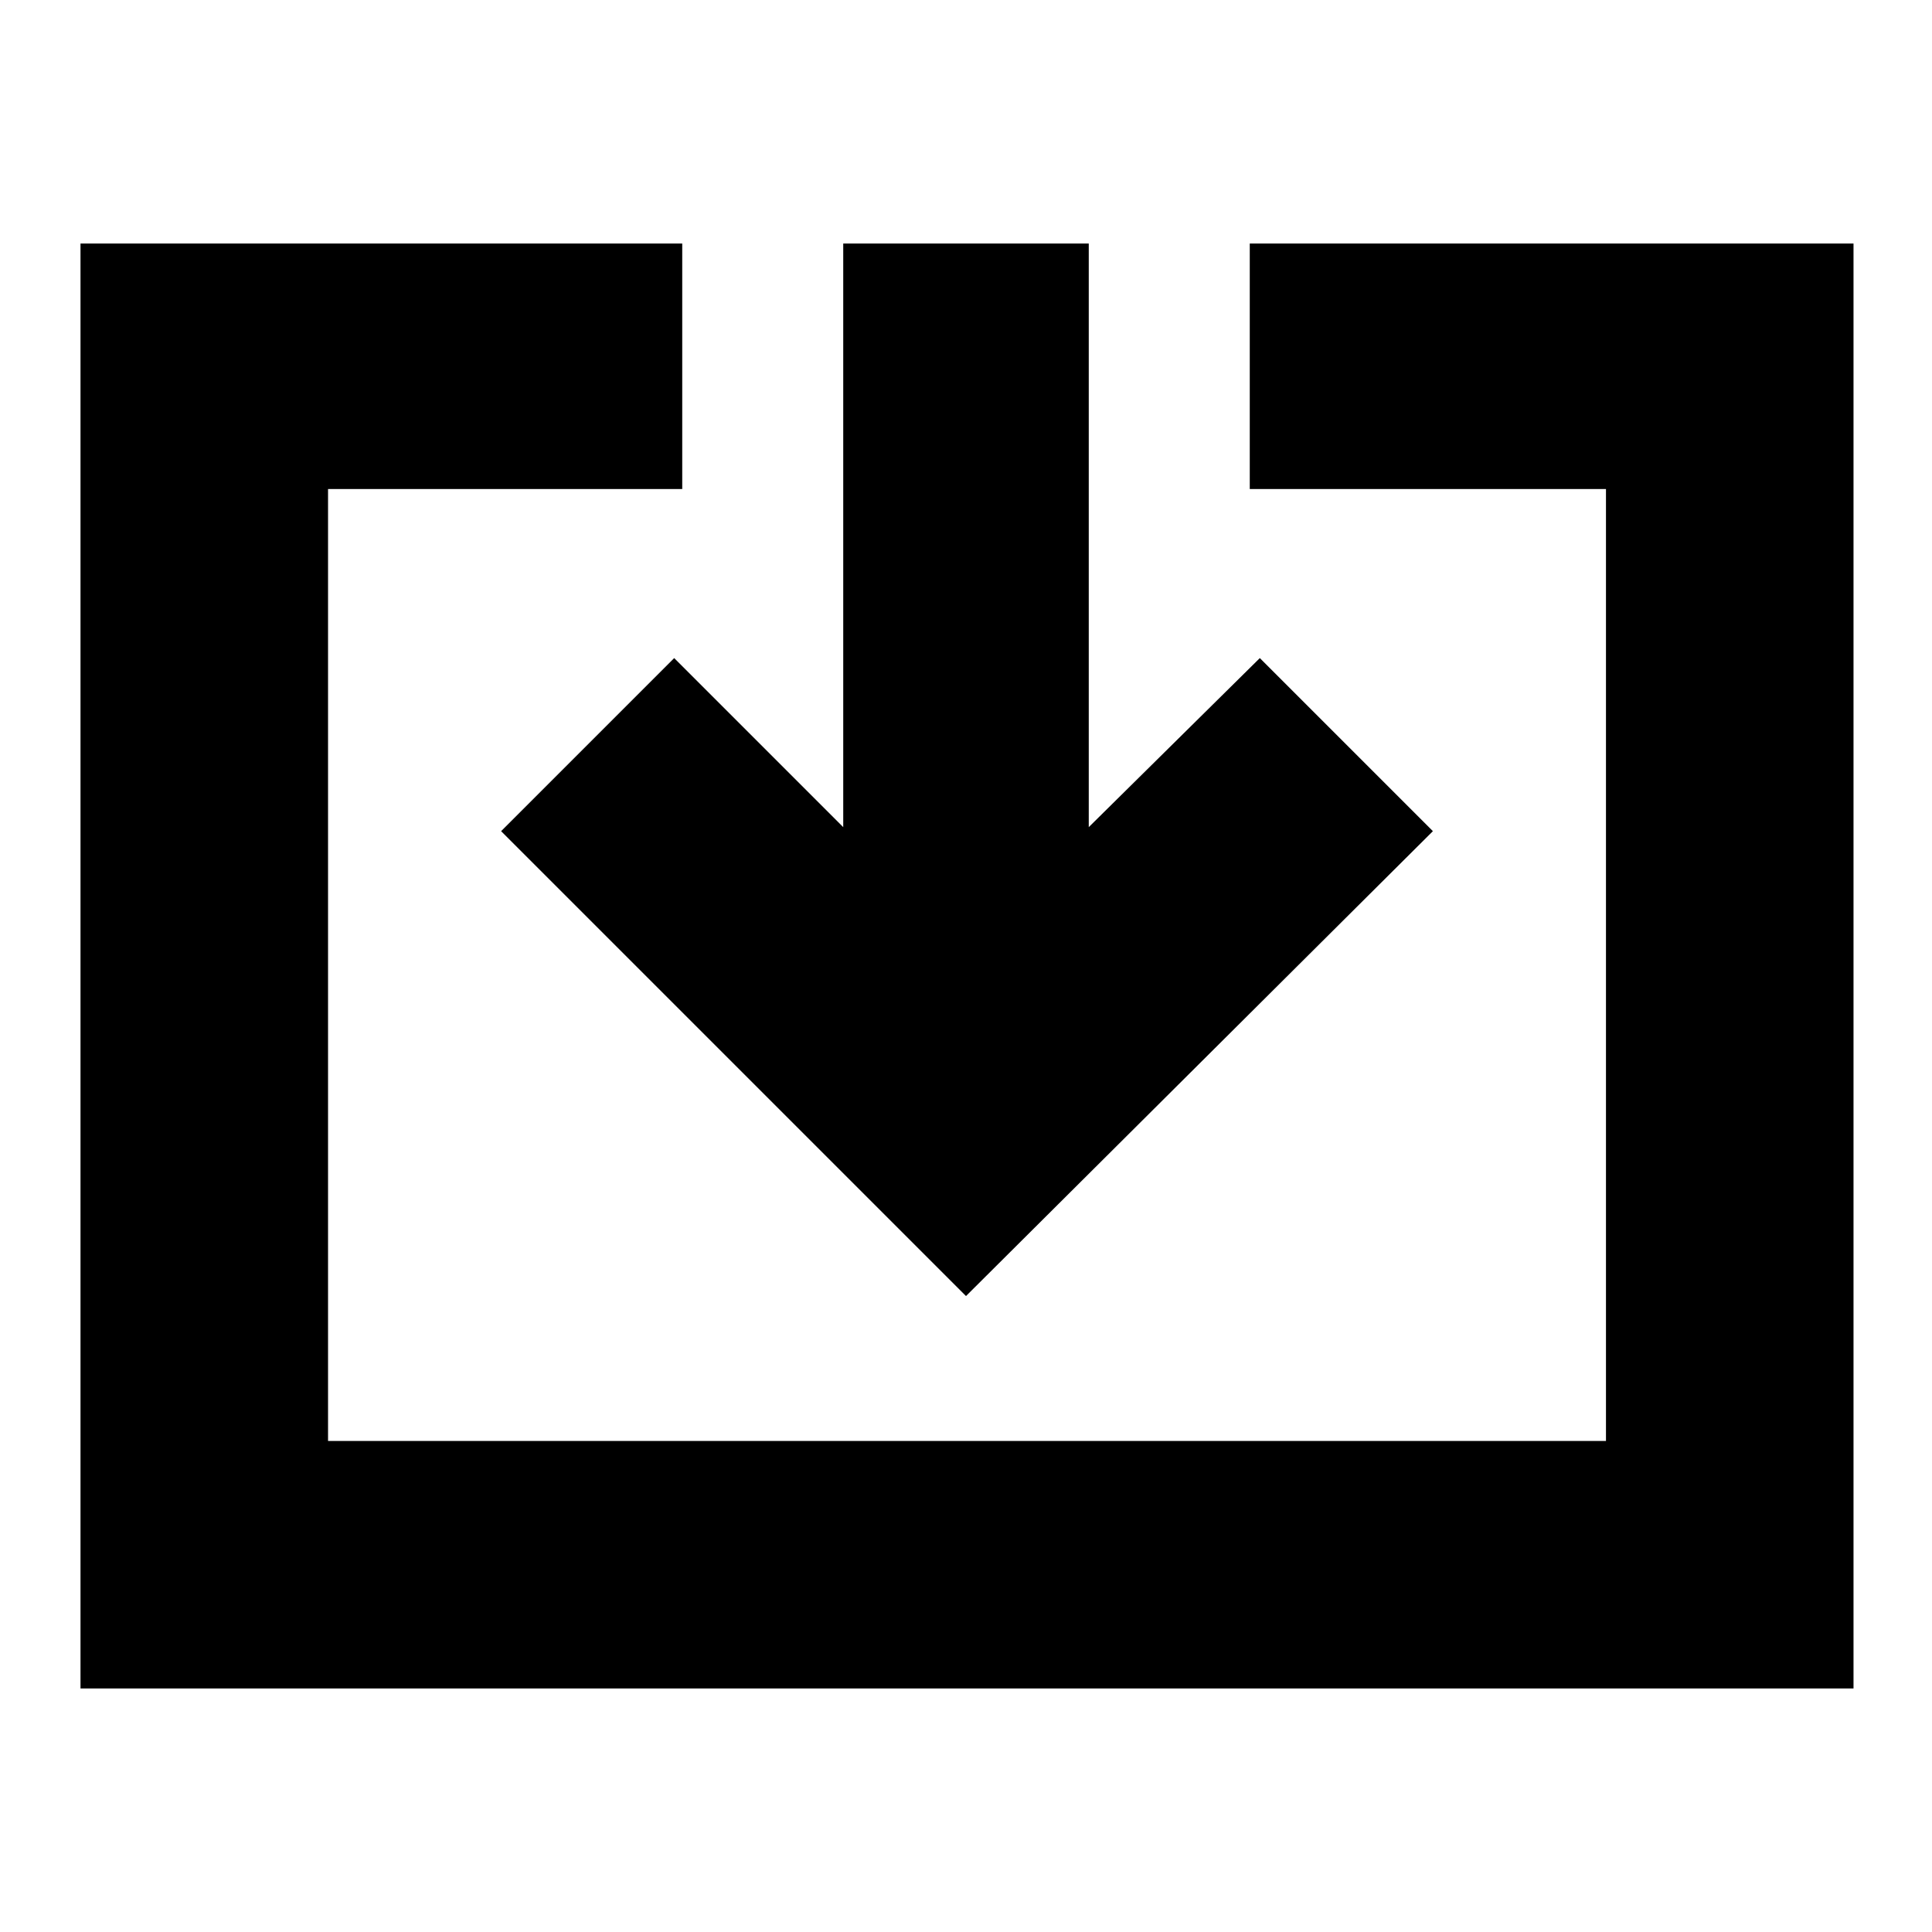 <svg xmlns="http://www.w3.org/2000/svg" height="24" width="24"><path d="M1 20.975V3.025h7.475v3.05h-4.4V17.9H19.95V6.075h-4.425v-3.05h7.5v17.95ZM12 16.1l-5.775-5.775 2.15-2.15 2.1 2.1v-7.25h3.05v7.25l2.125-2.1 2.15 2.15Z"/></svg>